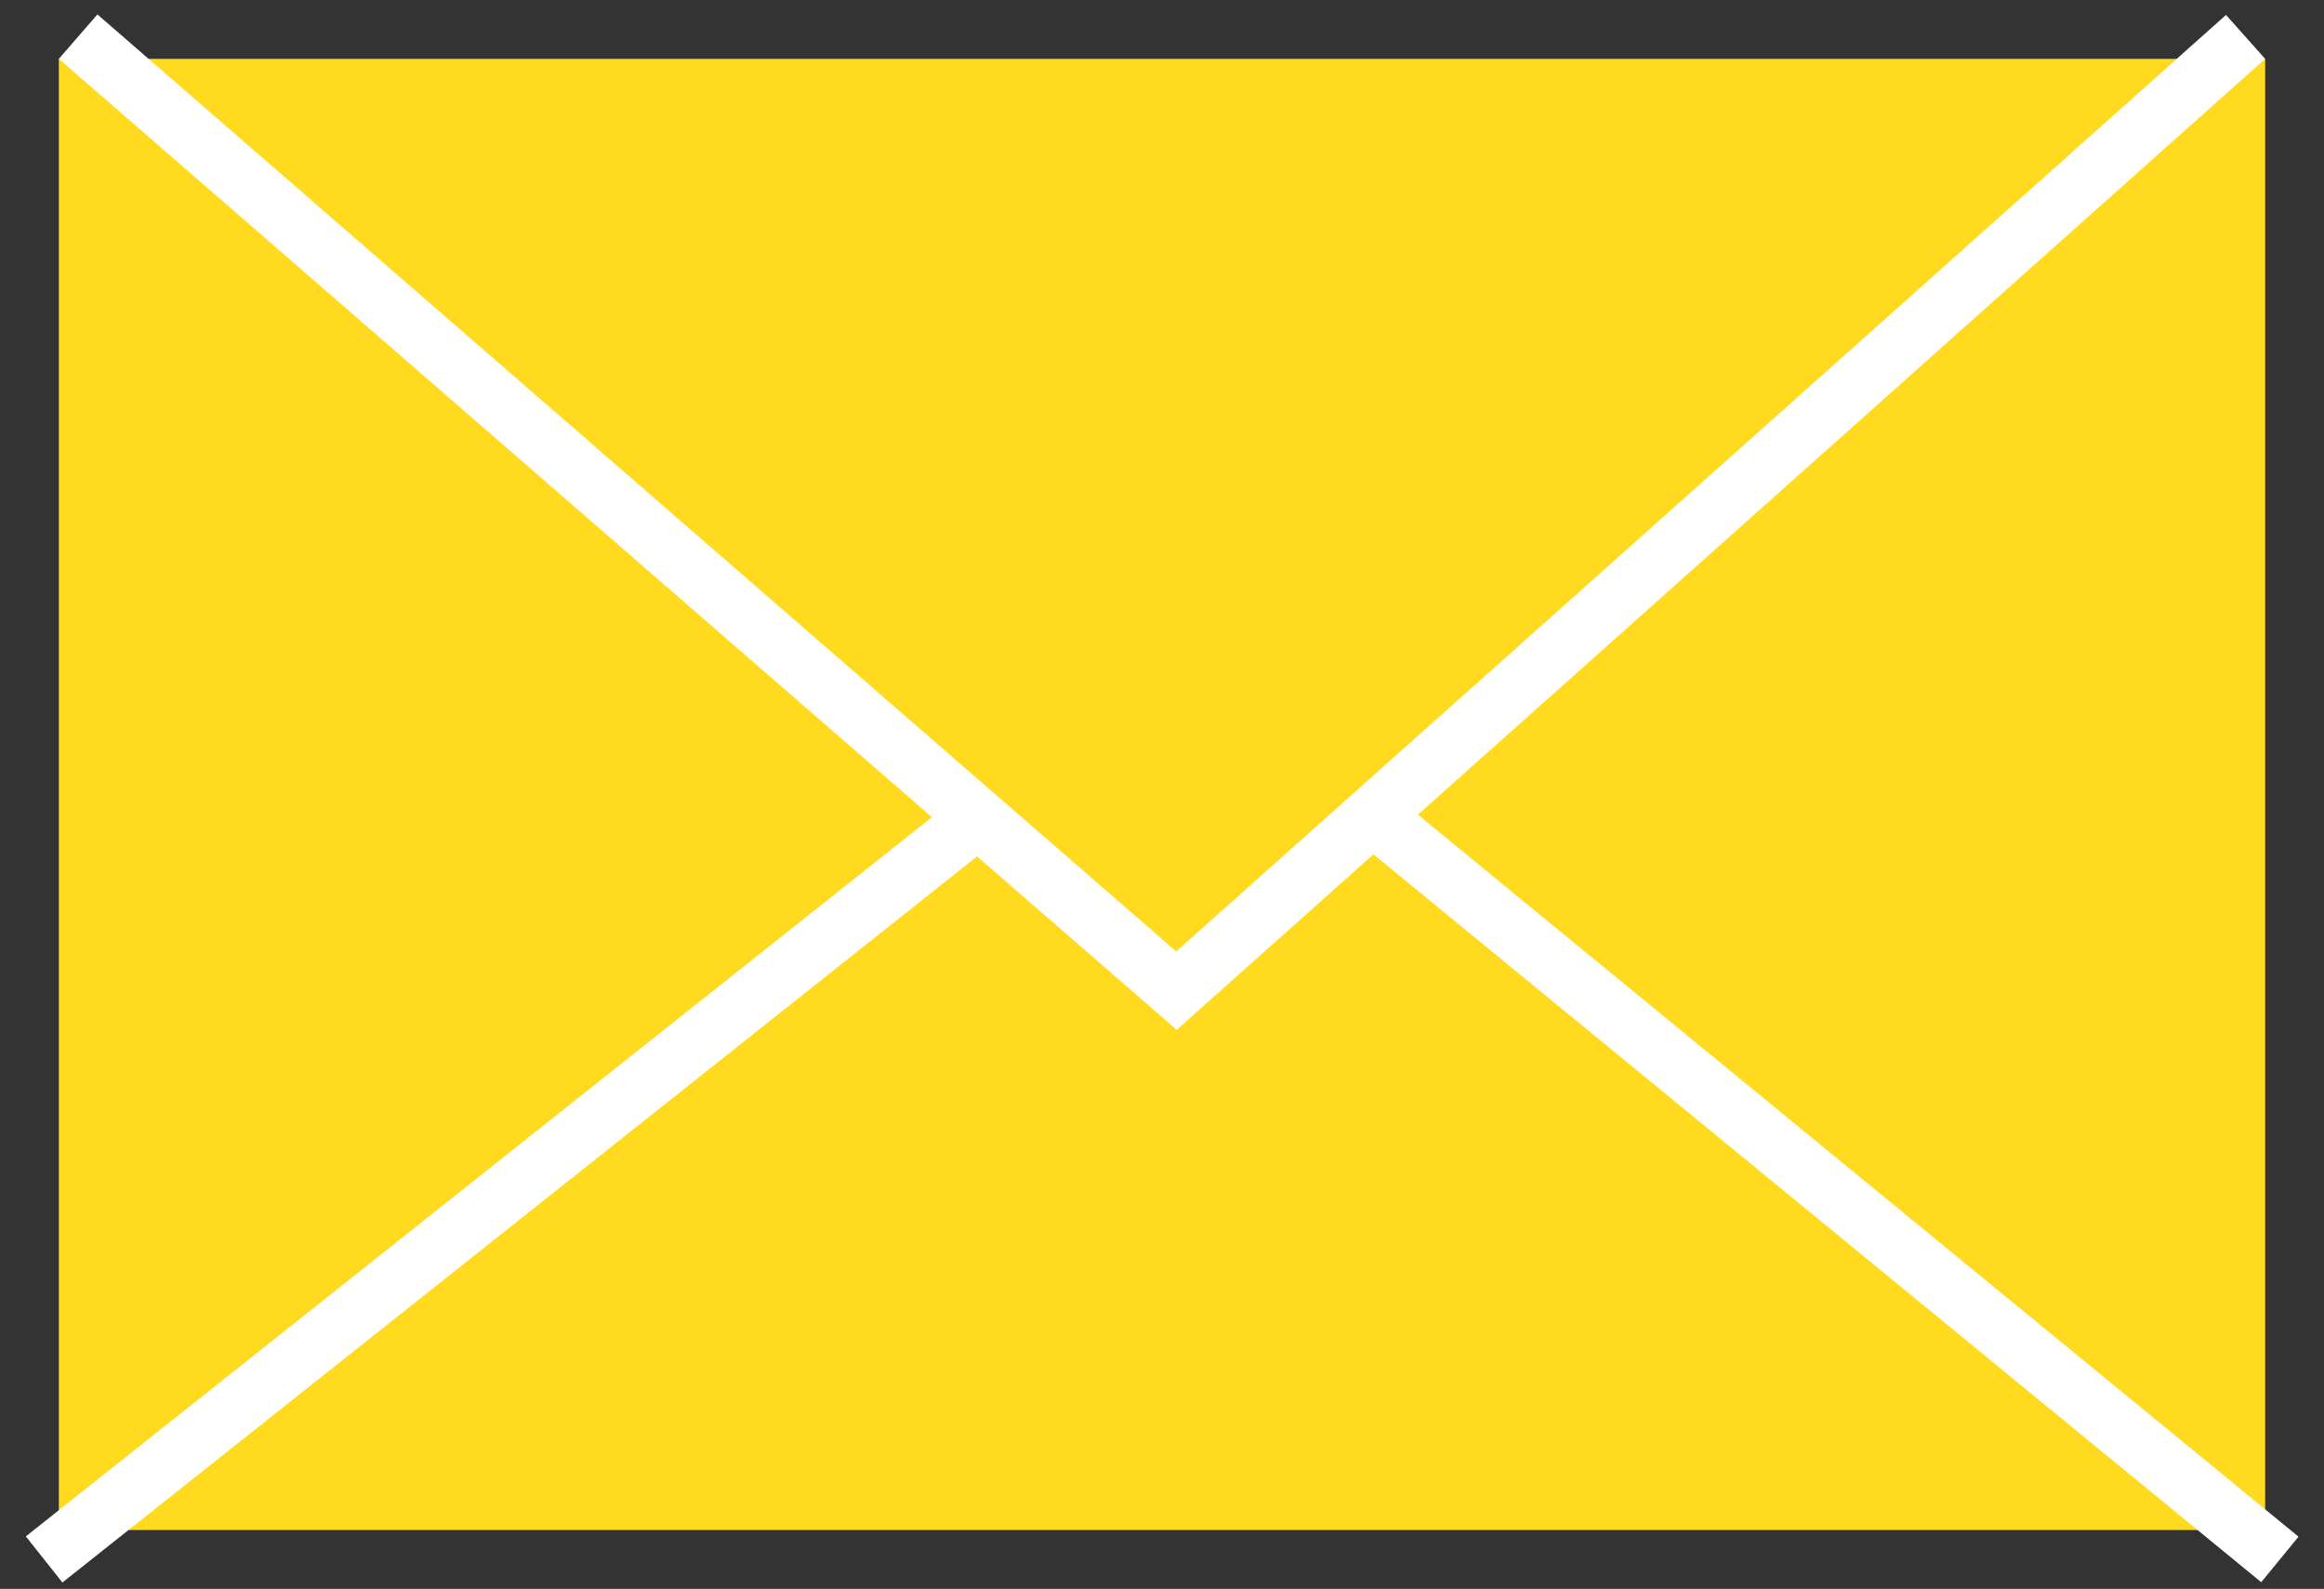 <svg width="79" height="54" viewBox="0 0 79 54" fill="none" xmlns="http://www.w3.org/2000/svg">
<rect x="0" y="0" width="79" height="54" fill="#333333" stroke="none"/>
<rect x="2" y="2" width="75" height="50" fill="#FFDA1E"/>
<line x1="2.656" y1="1.245" x2="40.656" y2="34.245" stroke="white" stroke-width="2"/>
<line x1="39.334" y1="34.254" x2="76.334" y2="1.254" stroke="white" stroke-width="2"/>
<path d="M33 28L1.5 53M47 28L77.5 53" stroke="white" stroke-width="2"/>
</svg>
